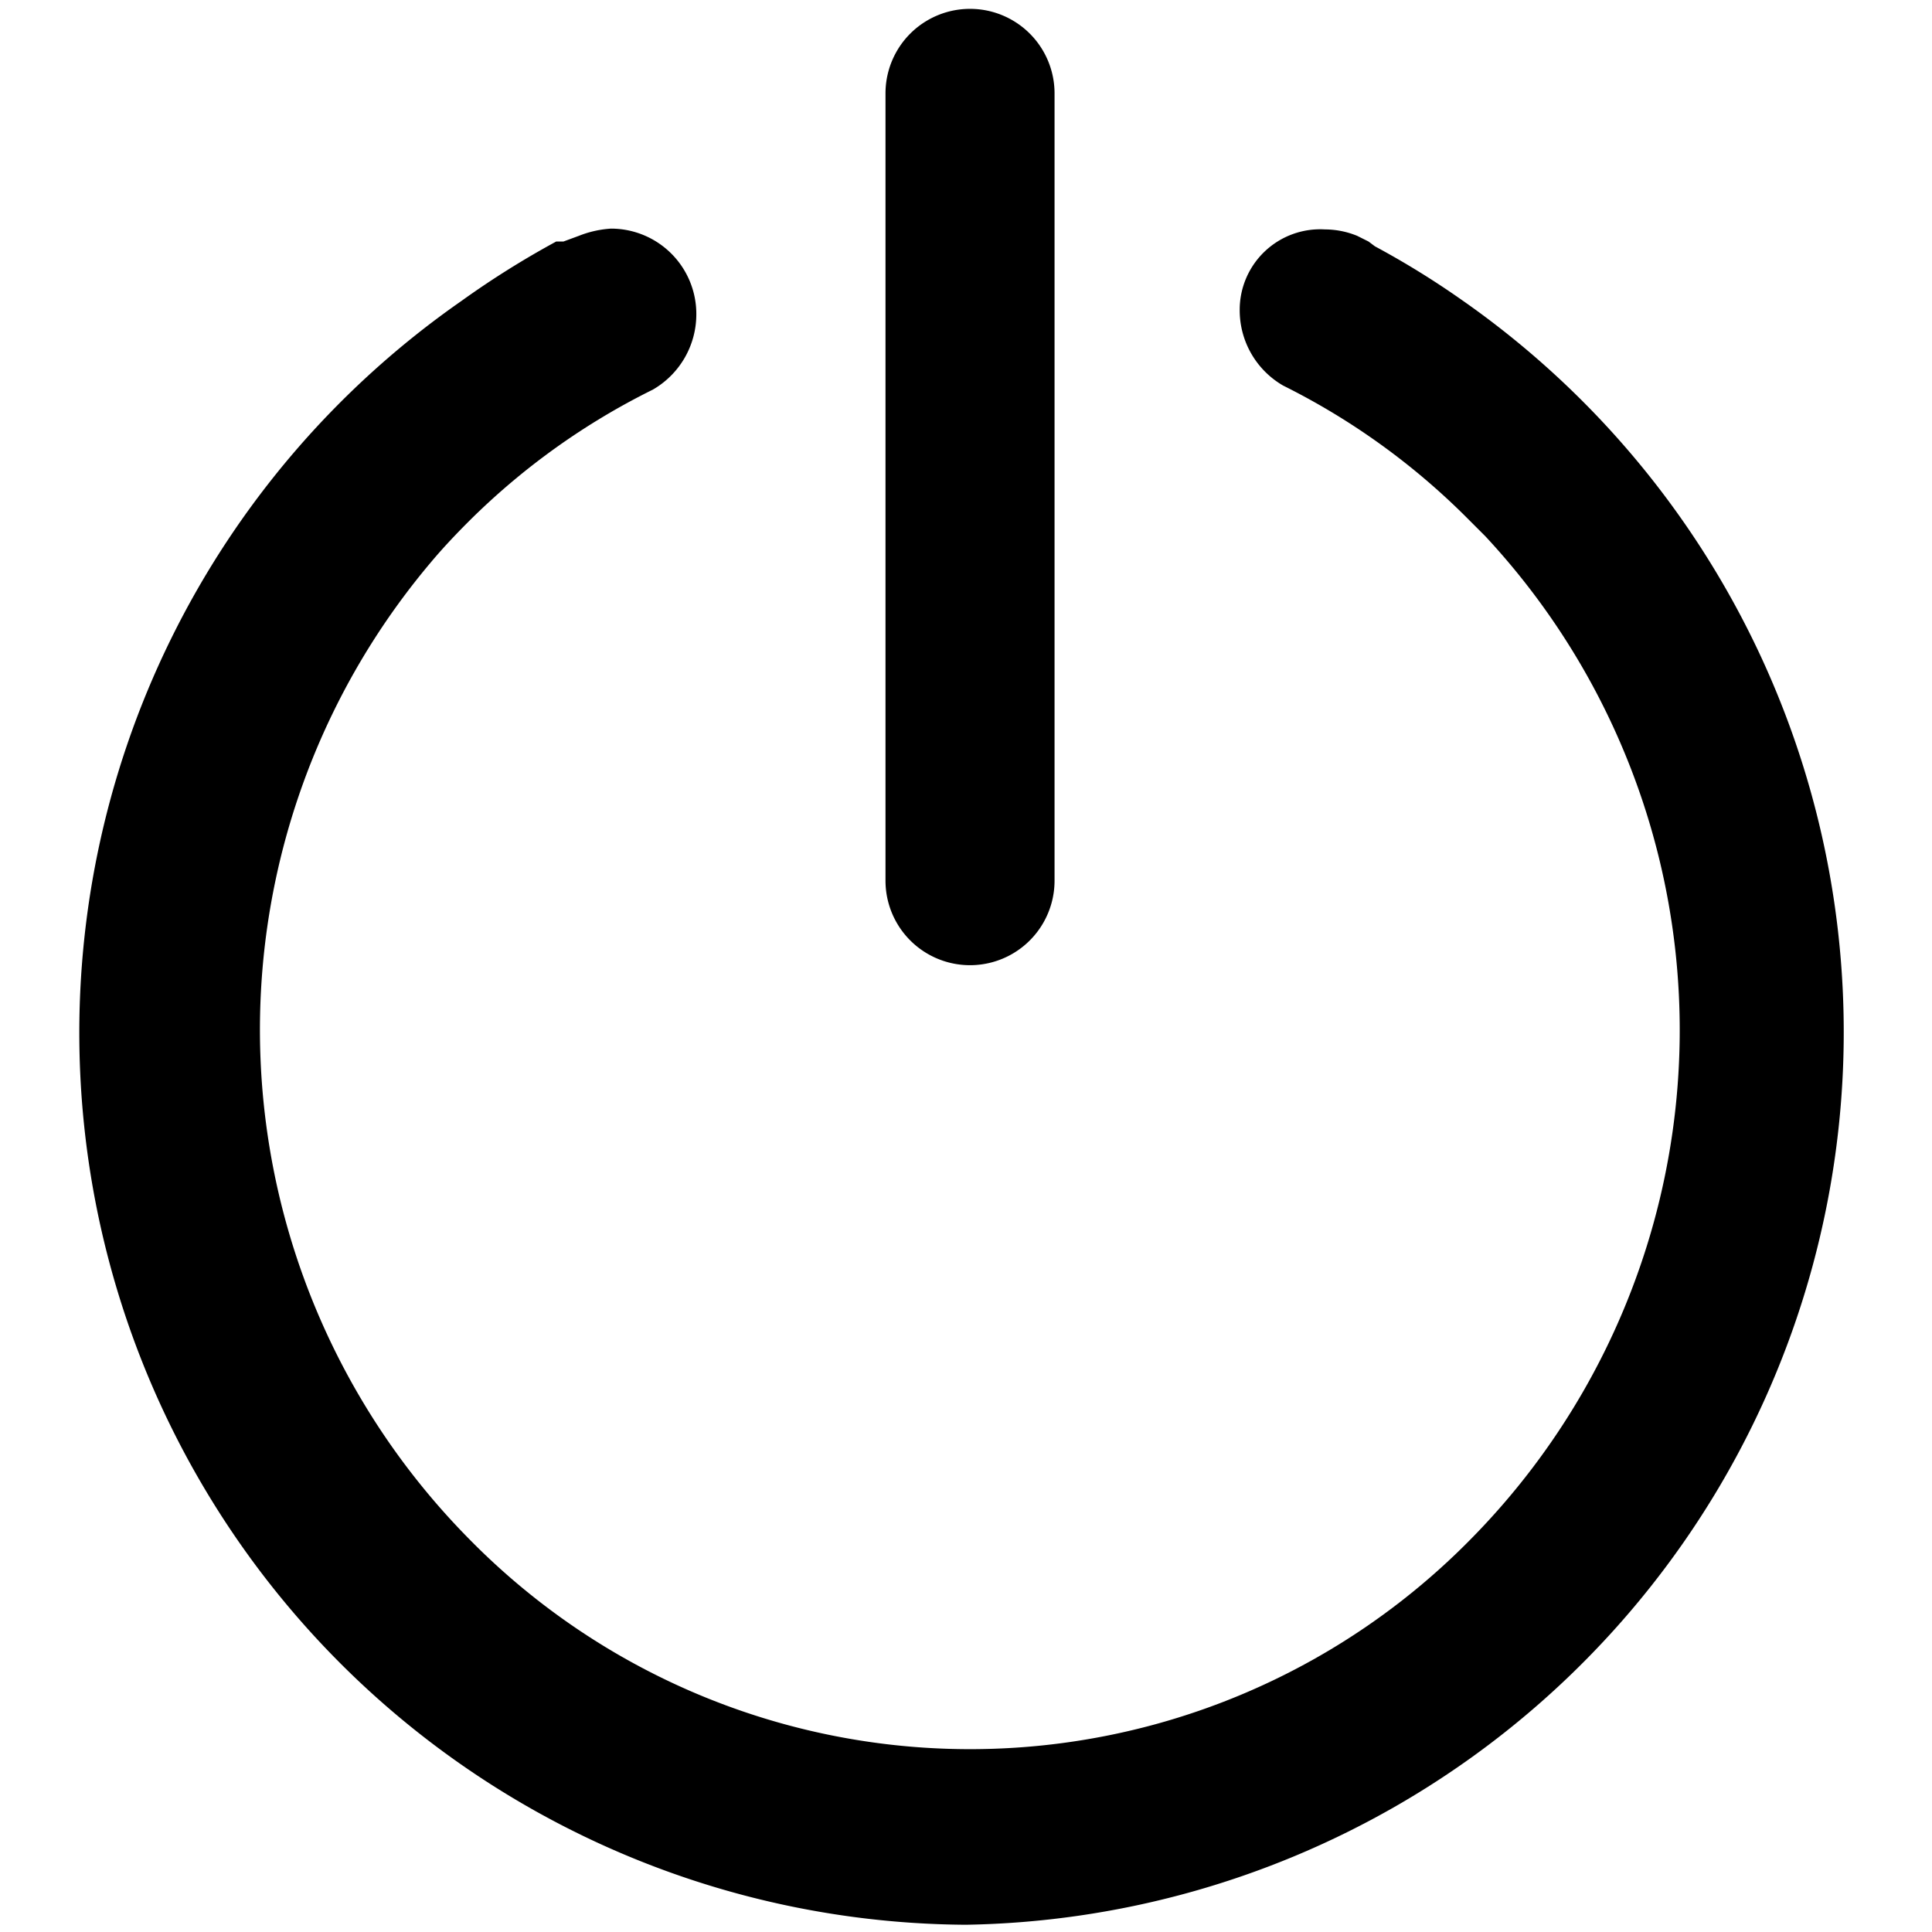 <svg xmlns="http://www.w3.org/2000/svg" viewBox="0 0 24 24">
  <g id="Power">
    <path d="M18.15,3.72h0a10.59,10.59,0,0,0-1.07-.66L17,3l-.14-.07h0a1.06,1.06,0,0,0-.4-.08,1,1,0,0,0-1.06,1,1.08,1.08,0,0,0,.54.94,8.71,8.71,0,0,1,2.29,1.65l.22.22h0a9,9,0,0,1-.17,12.45,8.72,8.72,0,0,1-12.46,0A9,9,0,0,1,5.34,7c.15-.18.31-.35.48-.52A8.71,8.71,0,0,1,8.11,4.84a1.08,1.08,0,0,0,.54-.94A1.06,1.06,0,0,0,7.59,2.84a1.3,1.3,0,0,0-.4.09h0L7,3,7,3l-.09,0a11.1,11.1,0,0,0-1.18.74h0A11.08,11.08,0,0,0,12,23.91,11.09,11.09,0,0,0,18.15,3.72ZM11,10.94V1.16a1.05,1.05,0,1,1,2.1,0v9.78a1.05,1.05,0,1,1-2.1,0Z" fill-rule="evenodd"/>
  </g>
</svg>
